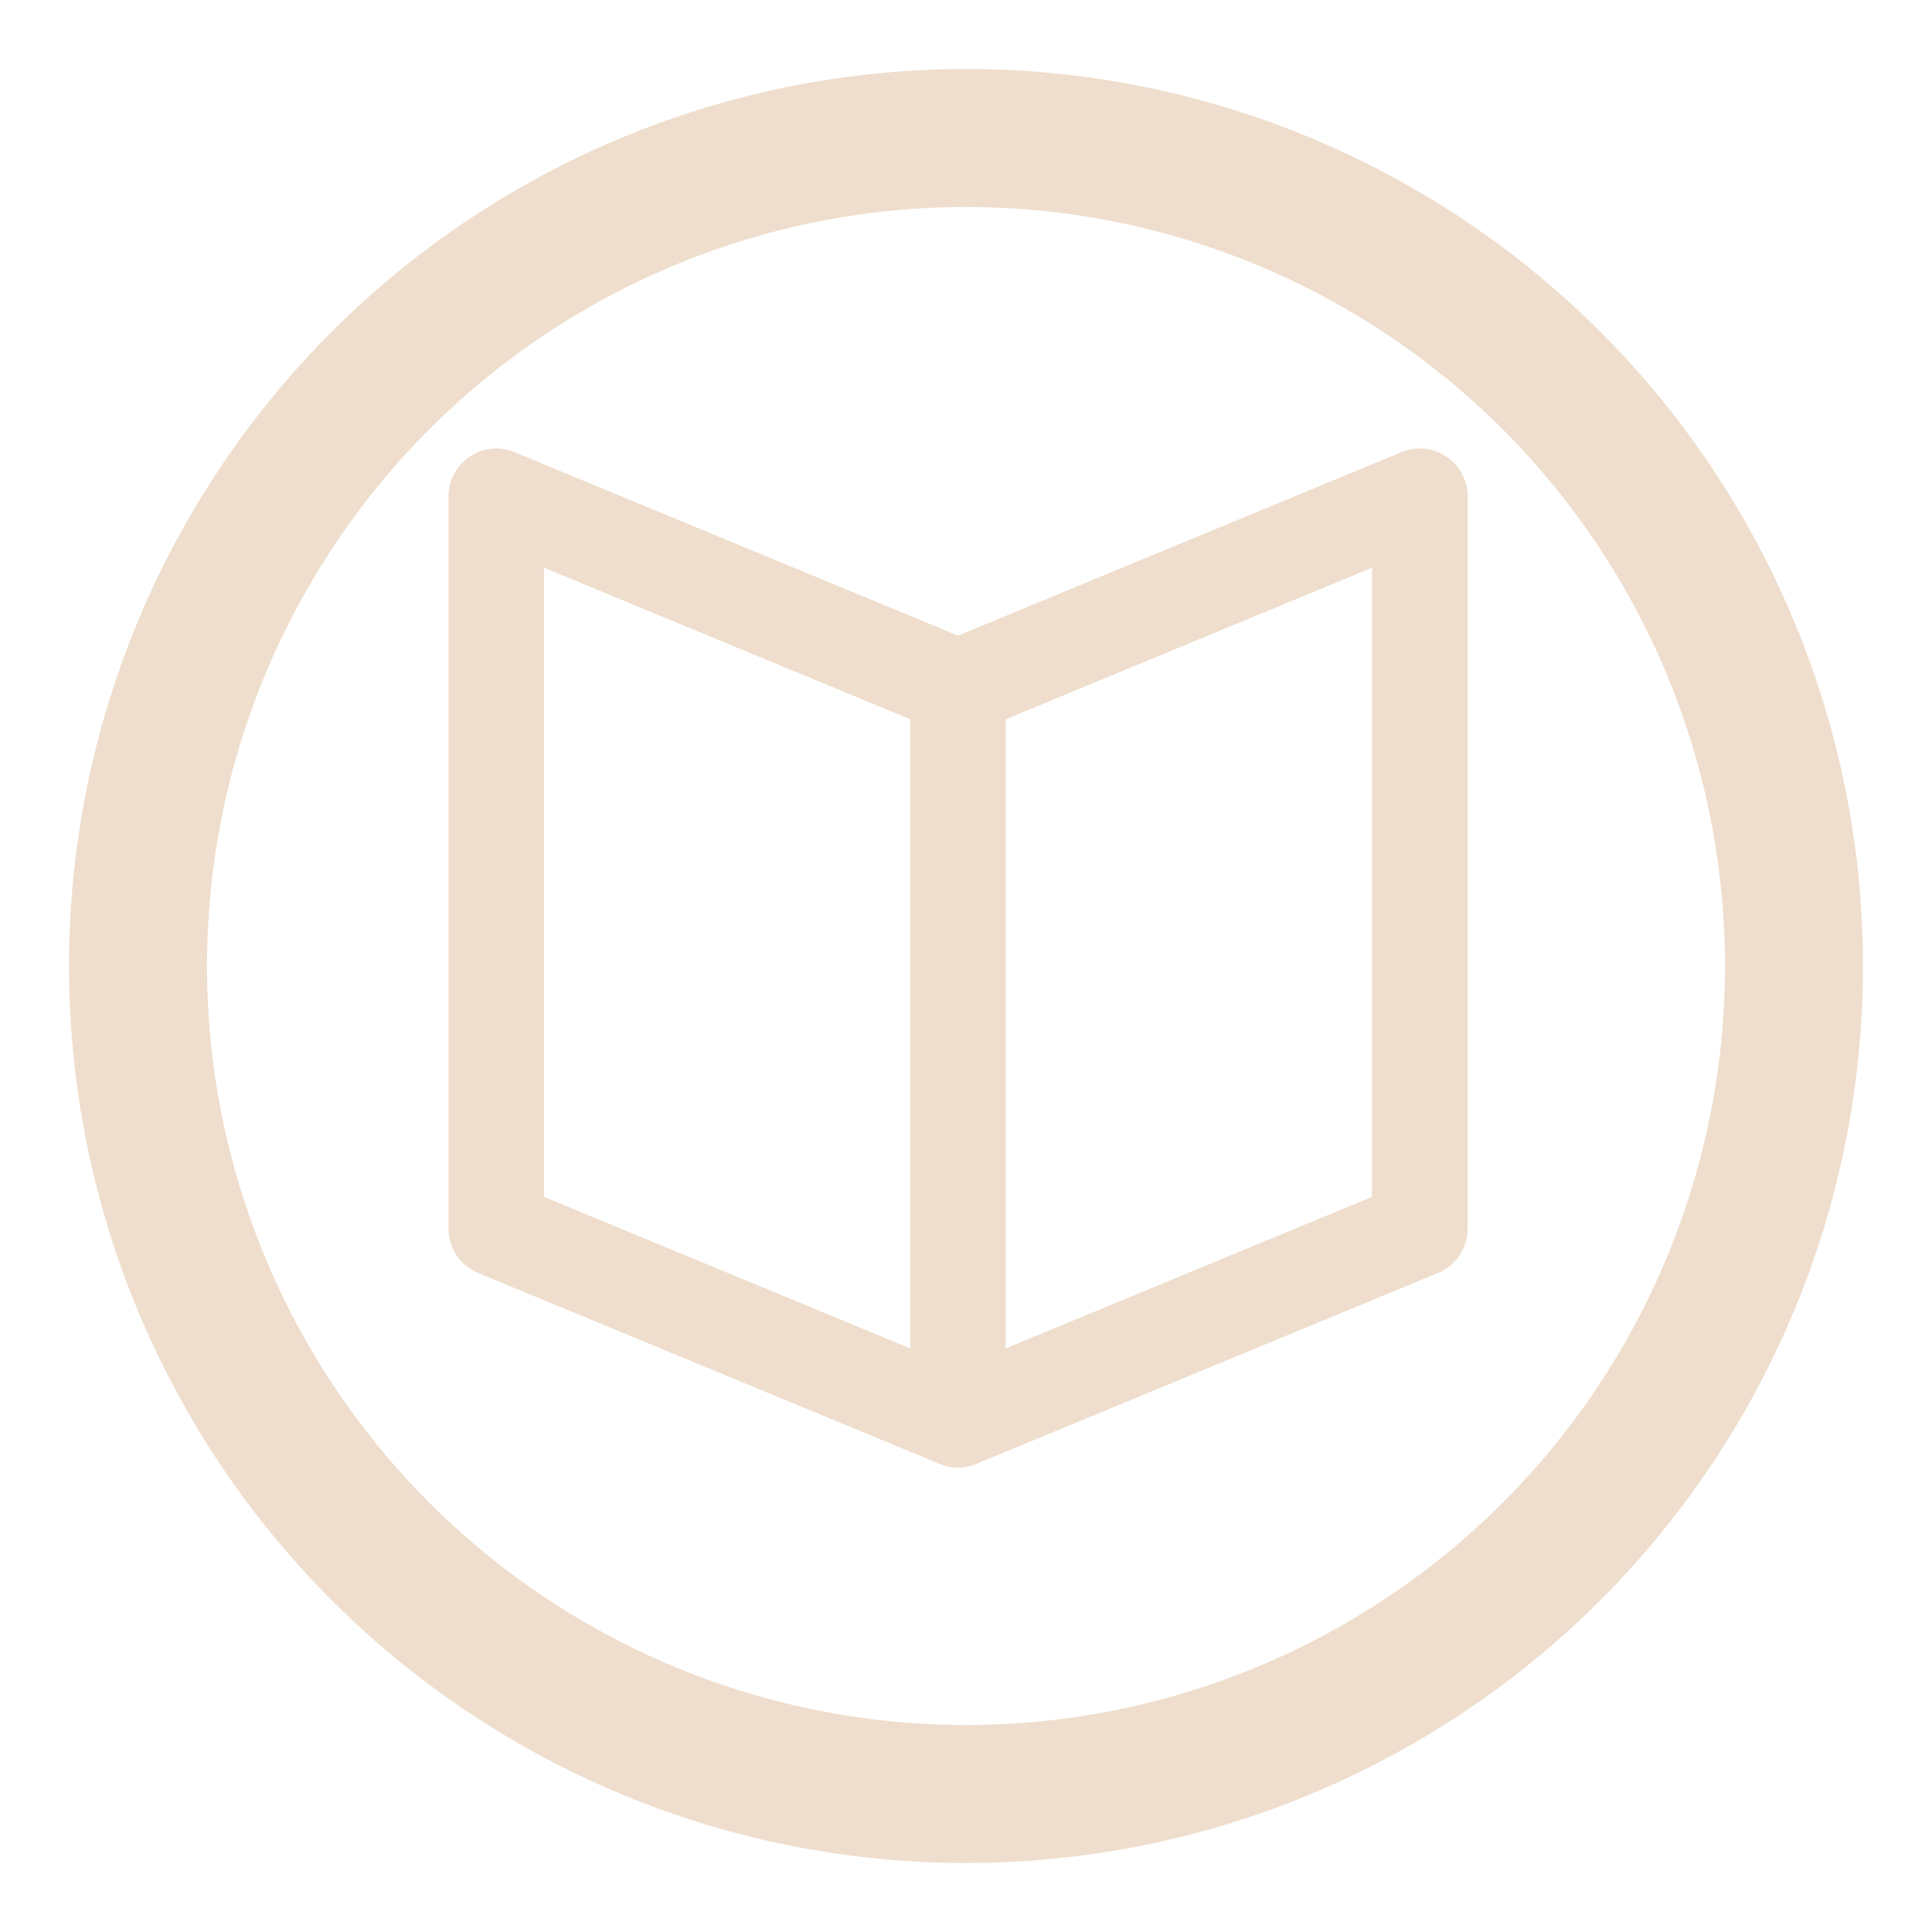 <?xml version="1.0" encoding="UTF-8" standalone="no"?>
<svg width="14px" height="14px" viewBox="0 0 14 14" version="1.1" xmlns="http://www.w3.org/2000/svg" xmlns:xlink="http://www.w3.org/1999/xlink" xmlns:sketch="http://www.bohemiancoding.com/sketch/ns">
    <!-- Generator: Sketch 3.3.3 (12081) - http://www.bohemiancoding.com/sketch -->
    <title>i-term--neutral</title>
    <desc>Created with Sketch.</desc>
    <defs></defs>
    <g id="Page-1" stroke="none" stroke-width="1" fill="none" fill-rule="evenodd" sketch:type="MSPage">
        <g id="Simple-Copy" sketch:type="MSArtboardGroup" transform="translate(-283, -868)">
            <g id="i-term--neutral" sketch:type="MSLayerGroup" transform="translate(284, 869)">
                <circle id="Oval-48" stroke="#EFDECD" sketch:type="MSShapeGroup" cx="6" cy="6" r="6"></circle>
                <path d="M9.419,8.225 L6.079,9.606 C6.037,9.625 5.991,9.635 5.942,9.635 C5.894,9.635 5.847,9.625 5.805,9.606 L2.466,8.225 C2.339,8.173 2.25,8.049 2.25,7.904 L2.25,2.596 C2.25,2.405 2.405,2.25 2.596,2.25 C2.643,2.25 2.688,2.259 2.728,2.276 L2.729,2.277 C2.73,2.277 2.731,2.277 2.732,2.278 L5.942,3.606 L9.152,2.278 C9.153,2.277 9.155,2.277 9.156,2.277 L9.156,2.276 C9.197,2.259 9.242,2.25 9.288,2.25 C9.48,2.25 9.635,2.405 9.635,2.596 L9.635,7.904 C9.635,8.049 9.545,8.173 9.419,8.225 L9.419,8.225 Z M5.596,8.771 L5.596,4.212 L2.942,3.114 L2.942,7.673 L5.596,8.771 L5.596,8.771 Z M8.942,3.114 L6.288,4.212 L6.288,8.771 L8.942,7.673 L8.942,3.114 L8.942,3.114 Z" id="Imported-Layers-Copy-3" fill="#EFDECD" sketch:type="MSShapeGroup"></path>
            </g>
        </g>
    </g>
</svg>